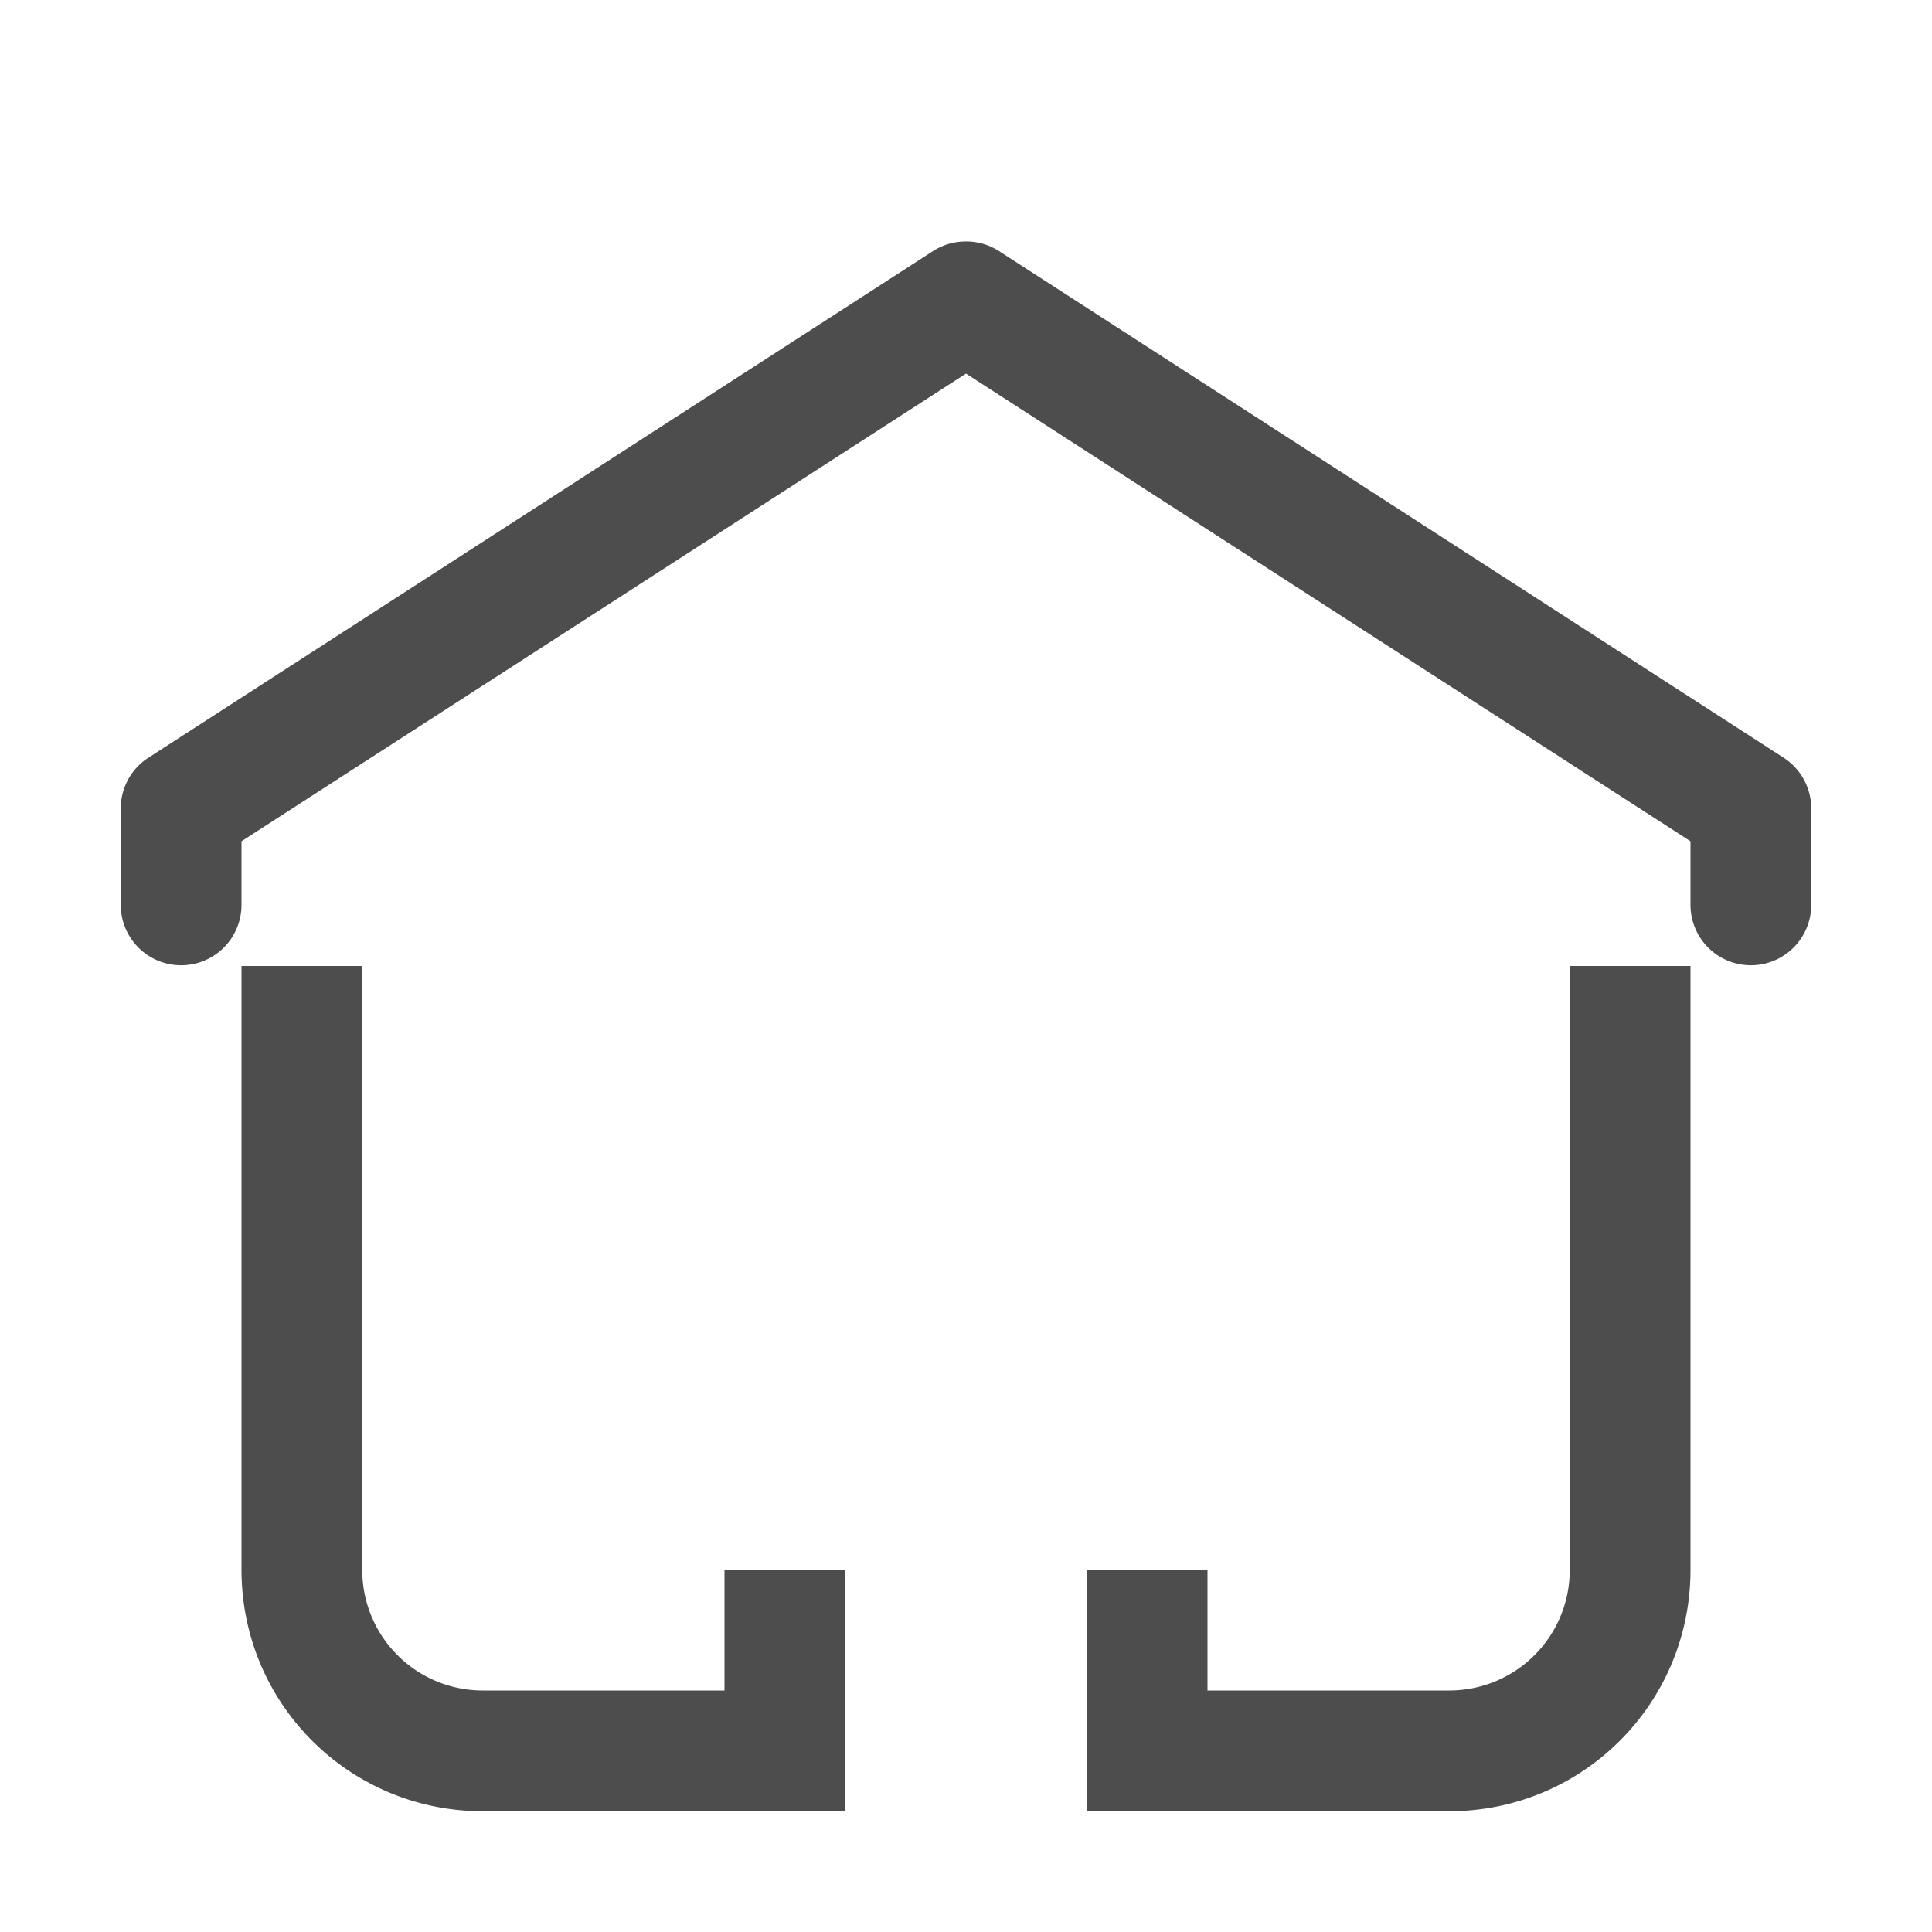 <?xml version="1.0" encoding="UTF-8" standalone="no"?>
<!-- Created with Inkscape (http://www.inkscape.org/) -->

<svg
   xmlns:dc="http://purl.org/dc/elements/1.1/"
   xmlns:cc="http://creativecommons.org/ns#"
   xmlns:rdf="http://www.w3.org/1999/02/22-rdf-syntax-ns#"
   xmlns:svg="http://www.w3.org/2000/svg"
   xmlns="http://www.w3.org/2000/svg"
   xmlns:sodipodi="http://sodipodi.sourceforge.net/DTD/sodipodi-0.dtd"
   xmlns:inkscape="http://www.inkscape.org/namespaces/inkscape"
   width="16"
   height="16"
   viewBox="0 0 16 16"
   id="svg2"
   version="1.1"
   inkscape:version="0.91 r13725"
   sodipodi:docname="user-home.svg">
<defs
    id="defs3051">
<style
    type="text/css"
    id="current-color-scheme">
    .ColorScheme-Text {
    color:#4d4d4d;
    }
    </style>
</defs>
  <sodipodi:namedview
     id="base"
     pagecolor="#ffffff"
     bordercolor="#666666"
     borderopacity="1.0"
     inkscape:pageopacity="0.0"
     inkscape:pageshadow="2"
     inkscape:zoom="53.033009"
     inkscape:cx="6.48247"
     inkscape:cy="4.1916955"
     inkscape:document-units="px"
     inkscape:current-layer="layer1"
     showgrid="true"
     units="px"
     inkscape:showpageshadow="false"
     borderlayer="true"
     showguides="true"
     inkscape:guide-bbox="true"
     inkscape:window-width="2560"
     inkscape:window-height="1015"
     inkscape:window-x="0"
     inkscape:window-y="0"
     inkscape:window-maximized="1"
     fit-margin-top="0"
     fit-margin-left="0"
     fit-margin-right="0"
     fit-margin-bottom="0">
    <inkscape:grid
       type="xygrid"
       id="grid4136"
       empspacing="2"
       originx="-3"
       originy="-3" />
    <sodipodi:guide
       position="0,15"
       orientation="0,1"
       id="guide4140"
       inkscape:label="Icon Max Height"
       inkscape:color="rgb(233,30,99)" />
    <sodipodi:guide
       position="0,1"
       orientation="0,1"
       id="guide4142"
       inkscape:label="Icon Baseline"
       inkscape:color="rgb(233,30,99)" />
    <sodipodi:guide
       position="8,-1.74e-05"
       orientation="1,0"
       id="guide4144"
       inkscape:label="Center Vertical"
       inkscape:color="rgb(221,44,0)" />
    <sodipodi:guide
       position="17,8"
       orientation="0,1"
       id="guide4146"
       inkscape:label="Center Horizontal"
       inkscape:color="rgb(221,44,0)" />
  </sodipodi:namedview>
  <g
     inkscape:label="Capa 1"
     inkscape:groupmode="layer"
     id="layer1"
     transform="translate(-3,-1033.362)">
    <path
       style="fill:currentColor;fill-opacity:1;stroke:none" class="ColorScheme-Text"
       d="M 7.986 2 A 0.5 0.5 0 0 0 7.729 2.078 L 1.229 6.275 A 0.5 0.5 0 0 0 1 6.695 L 1 7.494 A 0.5 0.5 0 1 0 2 7.494 L 2 6.967 L 8 3.094 L 14 6.967 L 14 7.494 A 0.5 0.5 0 1 0 15 7.494 L 15 6.695 A 0.5 0.5 0 0 0 14.771 6.275 L 8.271 2.078 A 0.5 0.5 0 0 0 7.986 2 z M 2 8 L 2 13 C 2 14.108 2.892 15 4 15 L 5 15 L 7 15 L 7 14 L 7 13 L 6 13 L 6 14 L 5 14 L 4 14 C 3.446 14 3 13.554 3 13 L 3 8 L 2.453 8 L 2 8 z M 13 8 L 13 13 C 13 13.554 12.554 14 12 14 L 11 14 L 10 14 L 10 13 L 9 13 L 9 14 L 9 15 L 10 15 L 11 15 L 12 15 C 13.108 15 14 14.108 14 13 L 14 8 L 13.547 8 L 13 8 z "
       transform="translate(3,1033.362)"
       id="rect4146" />
  </g>
</svg>

